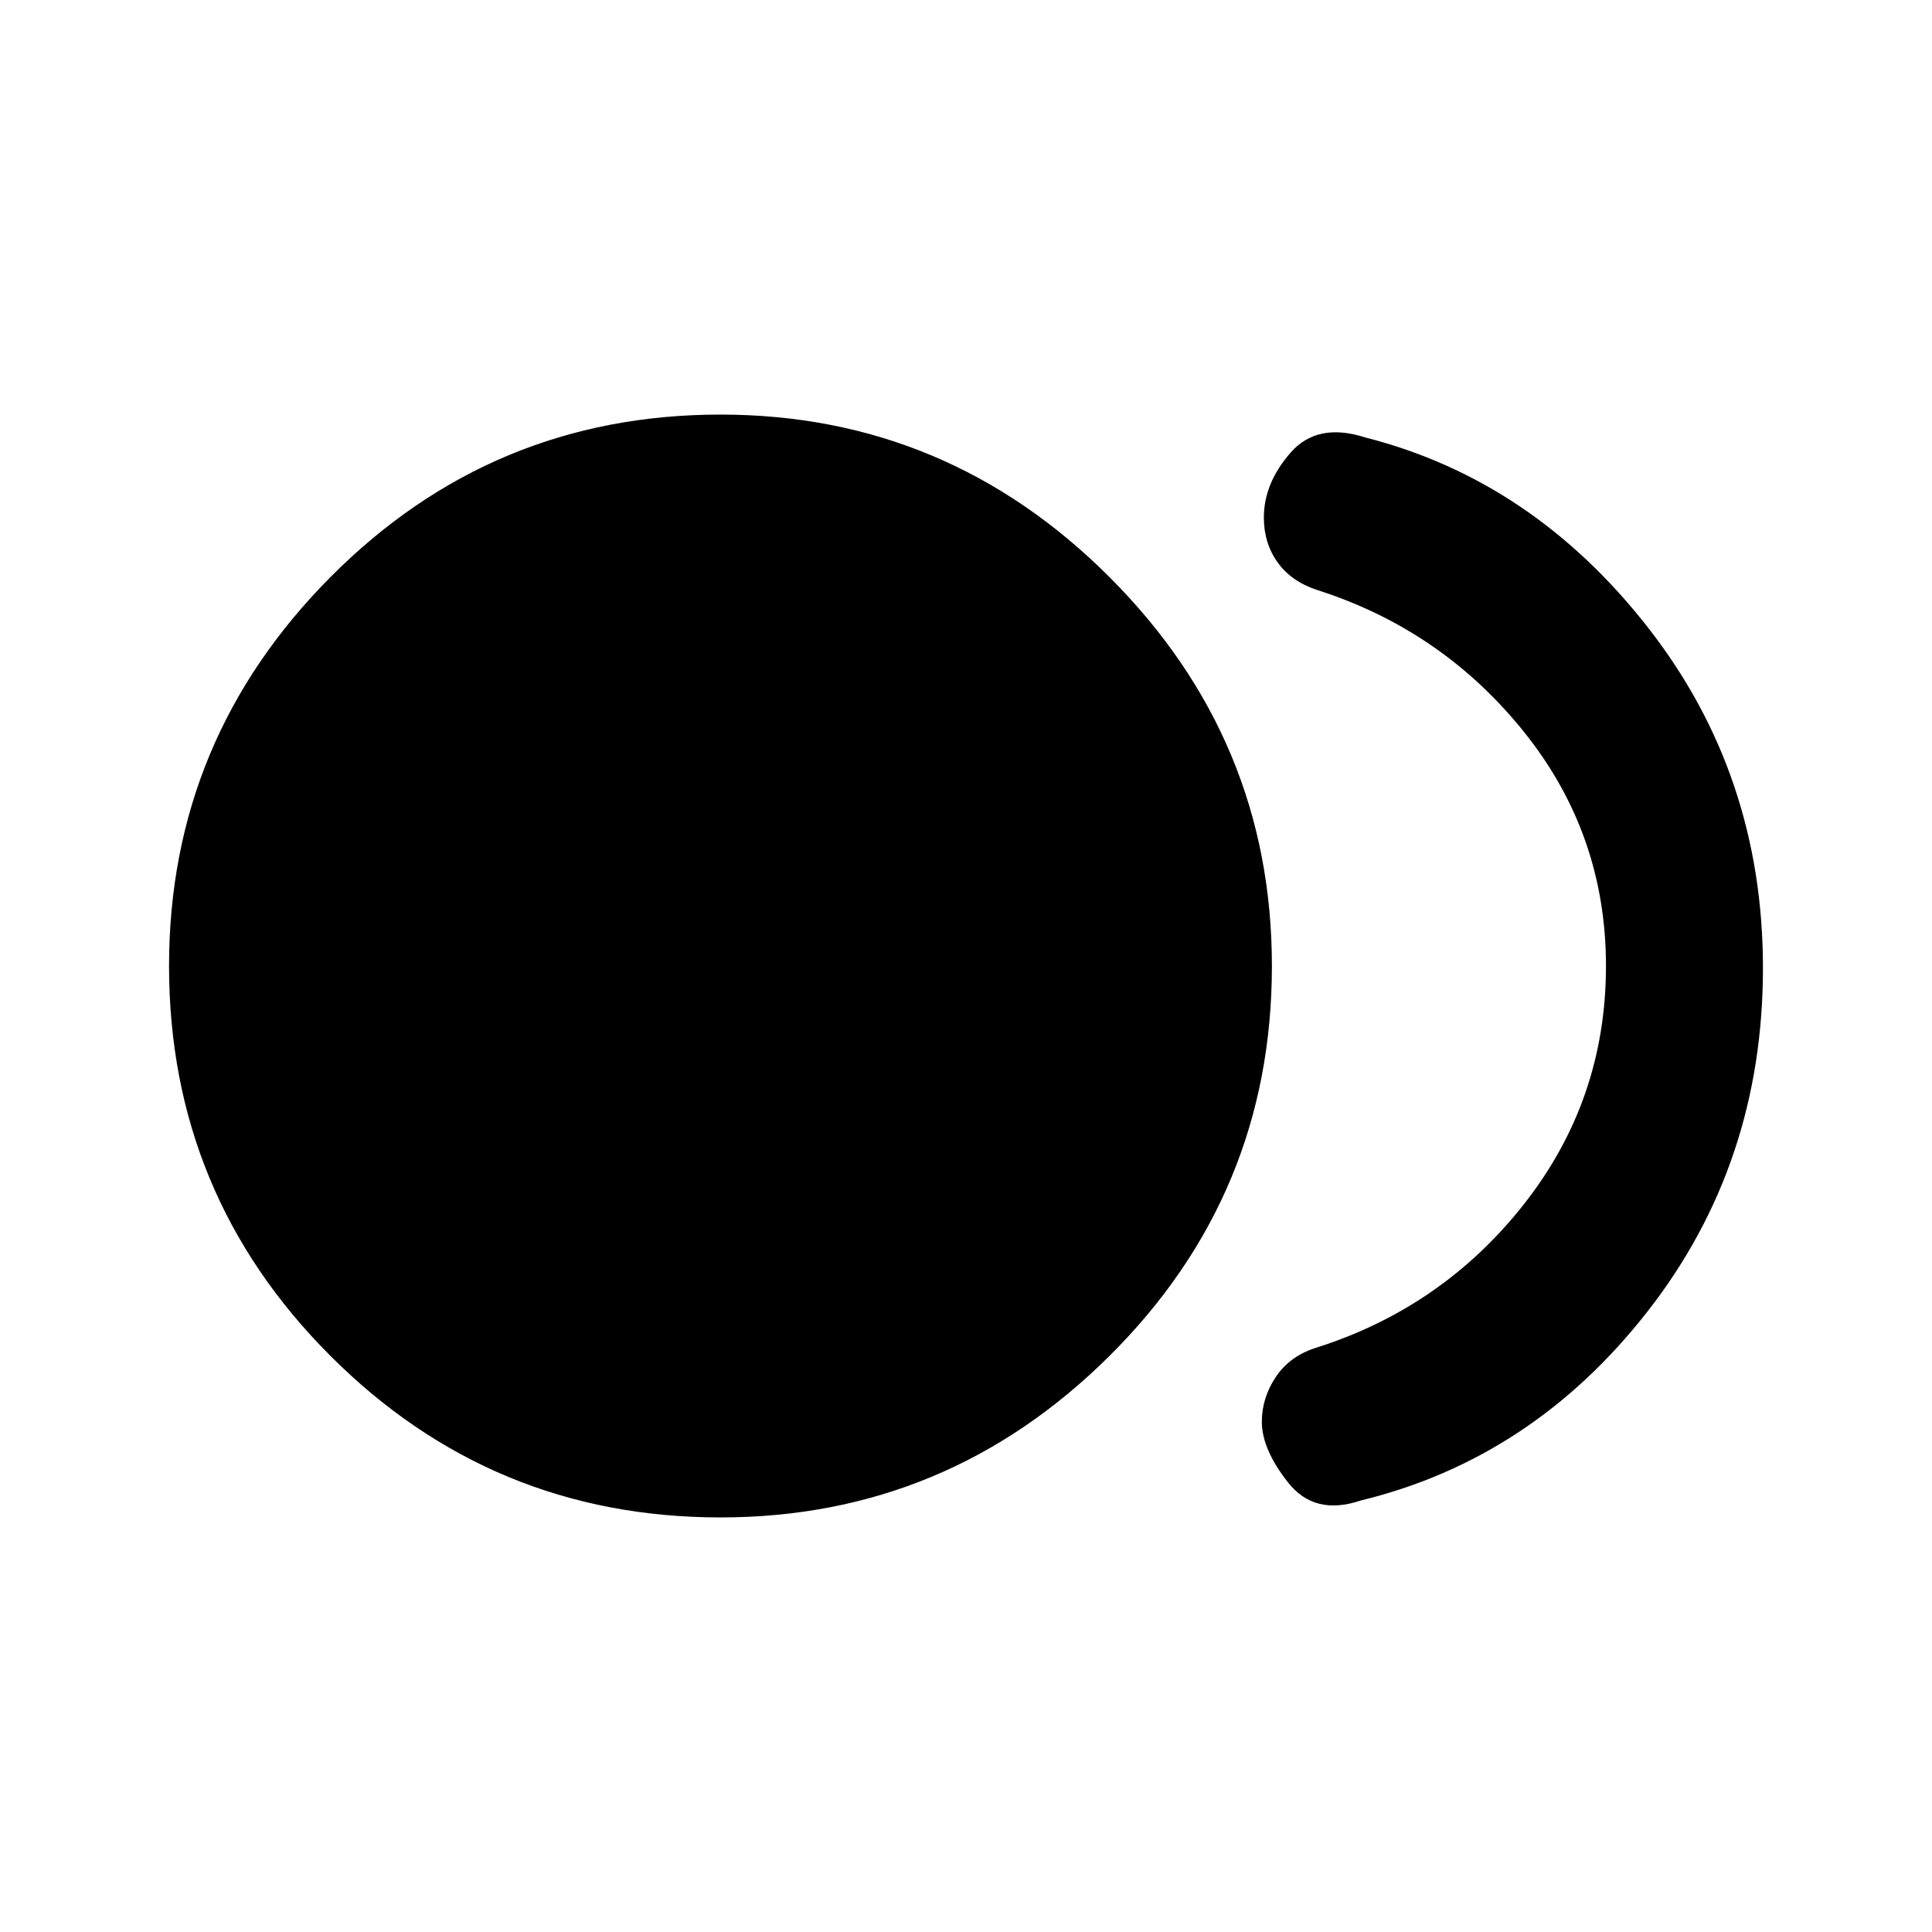 <svg xmlns="http://www.w3.org/2000/svg" height="20" viewBox="0 -960 960 960" width="20"><path d="M358-206q-113.54 0-193.77-80.23T84-480q0-112.54 80.23-193.27T358-754q112.54 0 193.27 80.73T632-480q0 113.54-80.73 193.77T358-206Zm318.08-8.39q-22.85 7.7-35.97-8.88Q627-239.85 627-253.54q0-11.69 6.77-22t19.46-14.54q63.31-19.84 104.04-71.61Q798-413.46 798-480q0-65.54-40.73-116.31-40.73-50.77-103.04-70.61-12.69-4.23-19.46-13.73-6.77-9.5-6.77-22.2 0-17.07 13.31-32.26 13.3-15.2 37.15-7.5 83.08 21.15 140.31 94.3Q876-575.15 876-479q0 97.15-57.23 170.5t-142.69 94.11Z"/></svg>